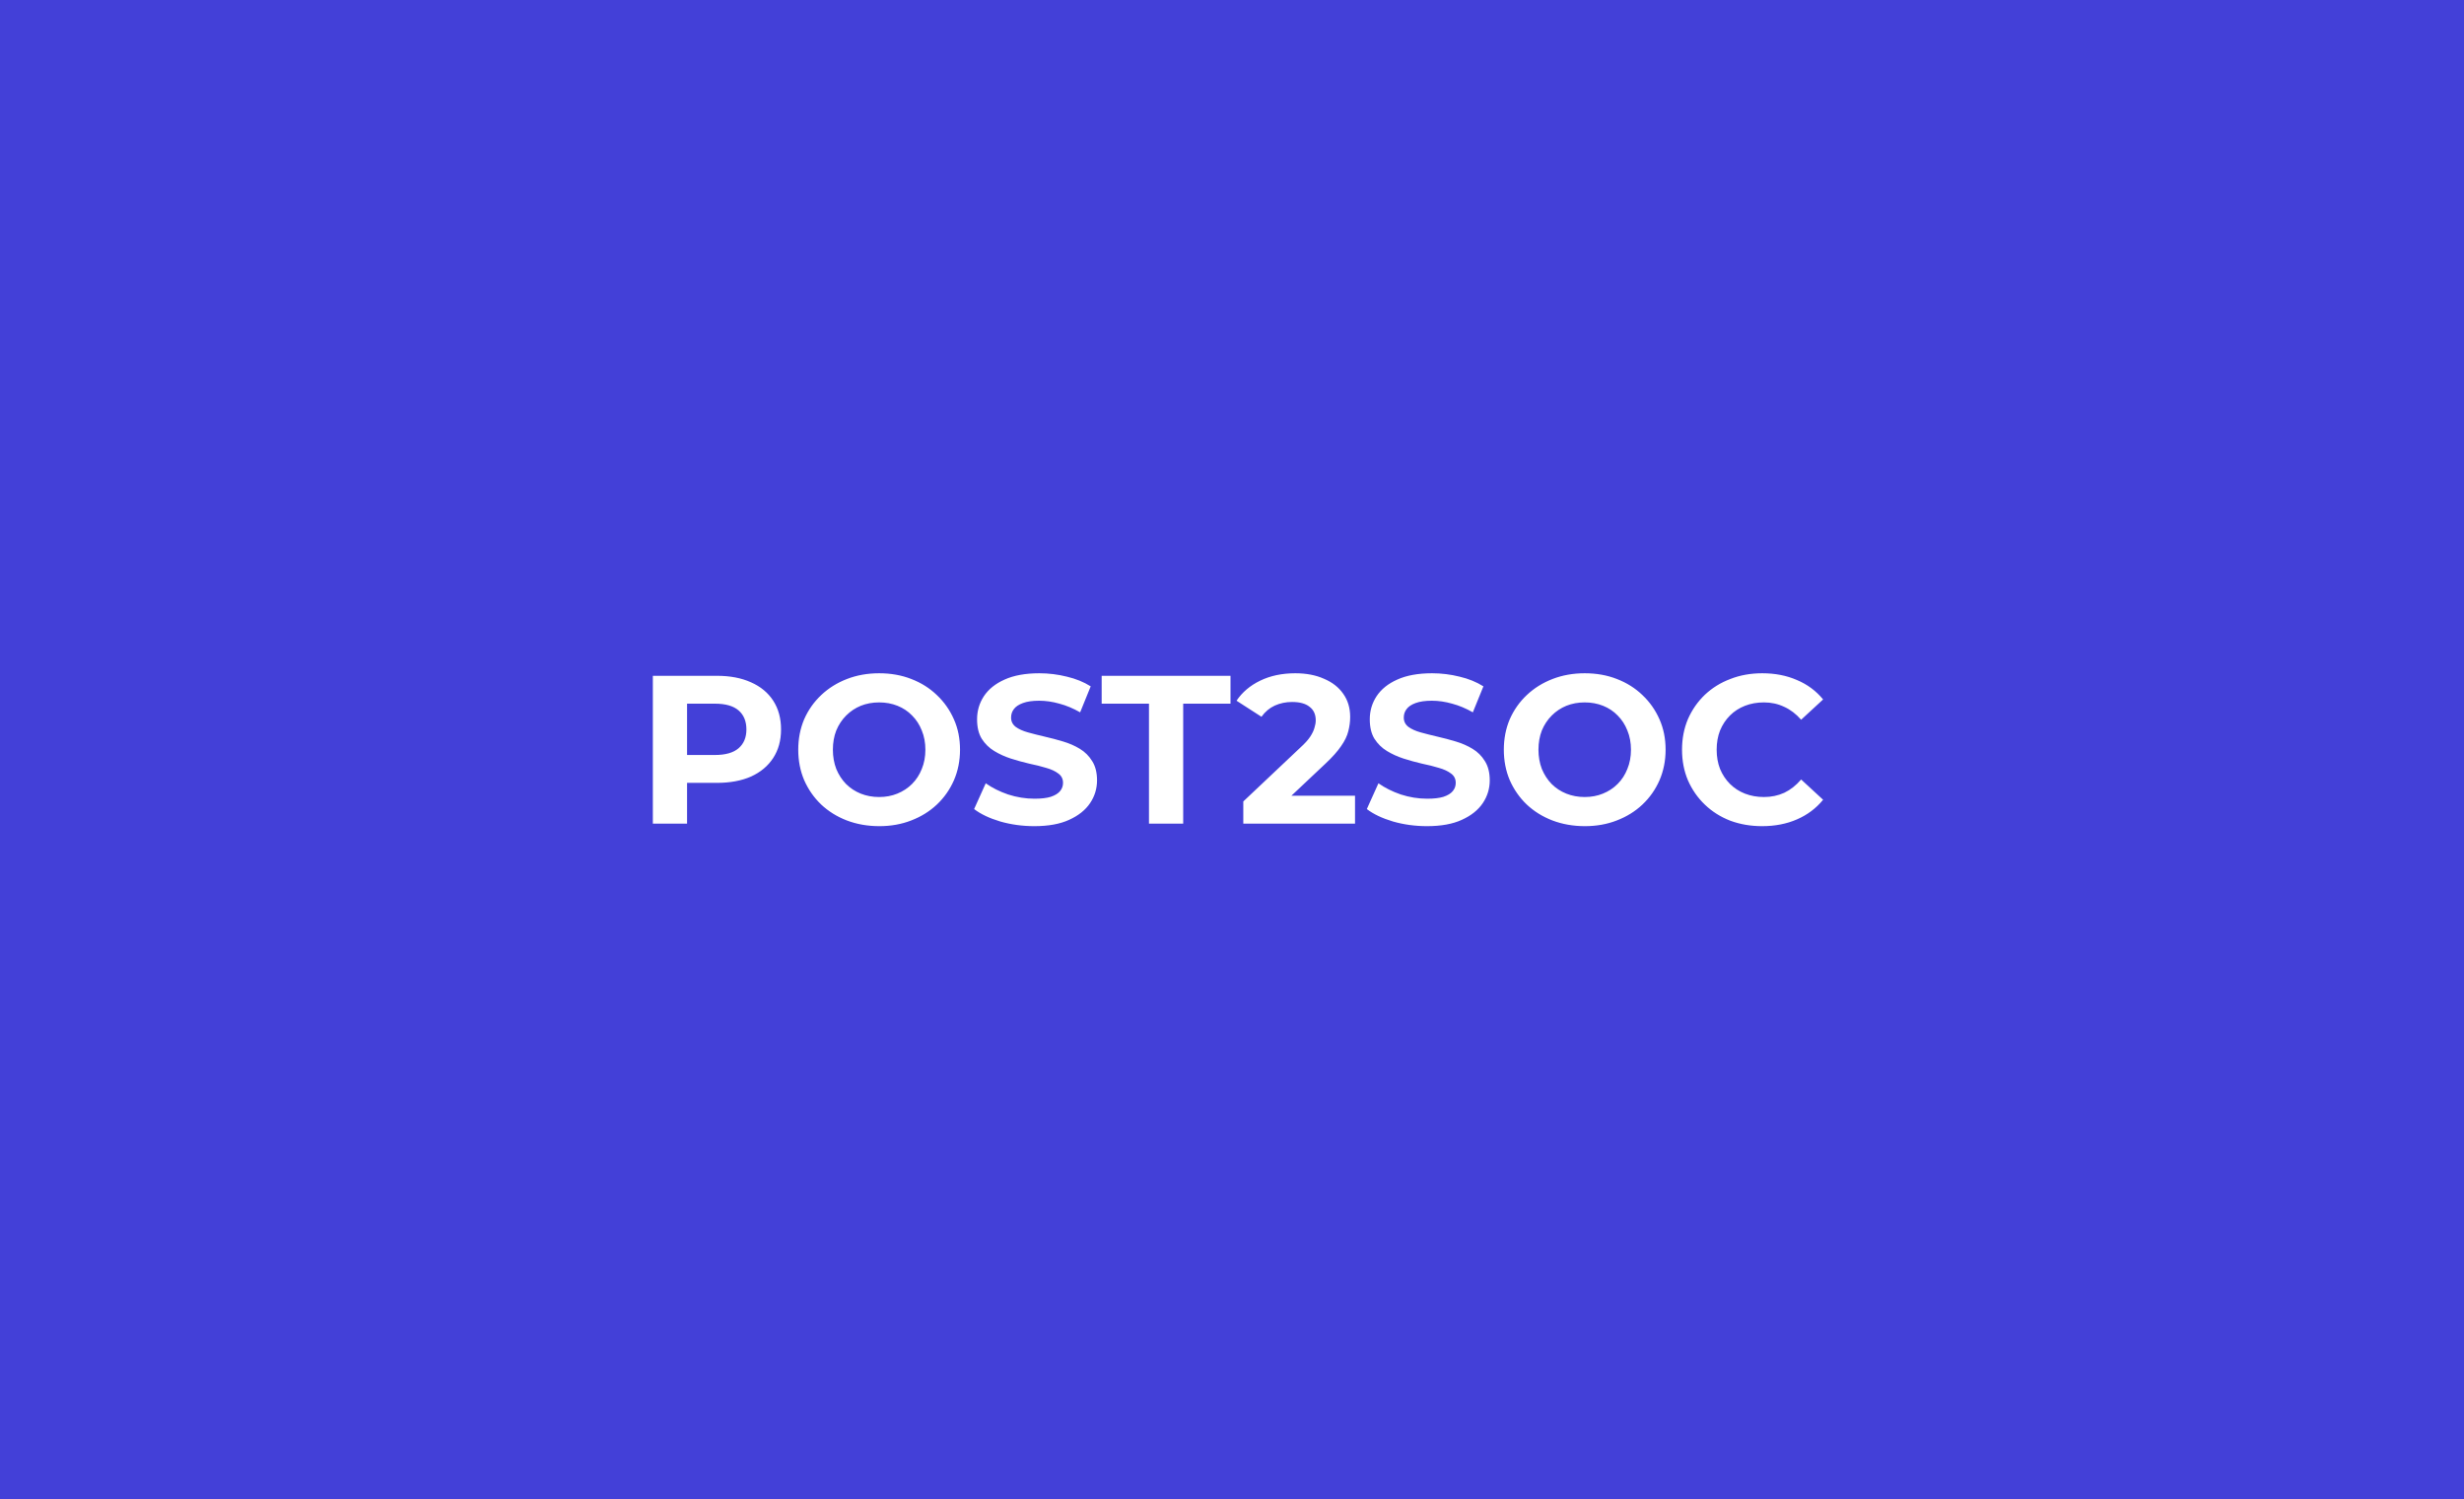 <svg width="350" height="213" viewBox="0 0 350 213" fill="none" xmlns="http://www.w3.org/2000/svg">
<rect width="350" height="213" fill="#4340D8"/>
<path d="M92.734 117V96H101.824C103.704 96 105.324 96.31 106.684 96.93C108.044 97.53 109.094 98.4 109.834 99.54C110.574 100.68 110.944 102.04 110.944 103.62C110.944 105.18 110.574 106.53 109.834 107.67C109.094 108.81 108.044 109.69 106.684 110.31C105.324 110.91 103.704 111.21 101.824 111.21H95.434L97.594 109.02V117H92.734ZM97.594 109.56L95.434 107.25H101.554C103.054 107.25 104.174 106.93 104.914 106.29C105.654 105.65 106.024 104.76 106.024 103.62C106.024 102.46 105.654 101.56 104.914 100.92C104.174 100.28 103.054 99.96 101.554 99.96H95.434L97.594 97.65V109.56ZM124.907 117.36C123.247 117.36 121.707 117.09 120.287 116.55C118.887 116.01 117.667 115.25 116.627 114.27C115.607 113.29 114.807 112.14 114.227 110.82C113.667 109.5 113.387 108.06 113.387 106.5C113.387 104.94 113.667 103.5 114.227 102.18C114.807 100.86 115.617 99.71 116.657 98.73C117.697 97.75 118.917 96.99 120.317 96.45C121.717 95.91 123.237 95.64 124.877 95.64C126.537 95.64 128.057 95.91 129.437 96.45C130.837 96.99 132.047 97.75 133.067 98.73C134.107 99.71 134.917 100.86 135.497 102.18C136.077 103.48 136.367 104.92 136.367 106.5C136.367 108.06 136.077 109.51 135.497 110.85C134.917 112.17 134.107 113.32 133.067 114.3C132.047 115.26 130.837 116.01 129.437 116.55C128.057 117.09 126.547 117.36 124.907 117.36ZM124.877 113.22C125.817 113.22 126.677 113.06 127.457 112.74C128.257 112.42 128.957 111.96 129.557 111.36C130.157 110.76 130.617 110.05 130.937 109.23C131.277 108.41 131.447 107.5 131.447 106.5C131.447 105.5 131.277 104.59 130.937 103.77C130.617 102.95 130.157 102.24 129.557 101.64C128.977 101.04 128.287 100.58 127.487 100.26C126.687 99.94 125.817 99.78 124.877 99.78C123.937 99.78 123.067 99.94 122.267 100.26C121.487 100.58 120.797 101.04 120.197 101.64C119.597 102.24 119.127 102.95 118.787 103.77C118.467 104.59 118.307 105.5 118.307 106.5C118.307 107.48 118.467 108.39 118.787 109.23C119.127 110.05 119.587 110.76 120.167 111.36C120.767 111.96 121.467 112.42 122.267 112.74C123.067 113.06 123.937 113.22 124.877 113.22ZM146.919 117.36C145.239 117.36 143.629 117.14 142.089 116.7C140.549 116.24 139.309 115.65 138.369 114.93L140.019 111.27C140.919 111.91 141.979 112.44 143.199 112.86C144.439 113.26 145.689 113.46 146.949 113.46C147.909 113.46 148.679 113.37 149.259 113.19C149.859 112.99 150.299 112.72 150.579 112.38C150.859 112.04 150.999 111.65 150.999 111.21C150.999 110.65 150.779 110.21 150.339 109.89C149.899 109.55 149.319 109.28 148.599 109.08C147.879 108.86 147.079 108.66 146.199 108.48C145.339 108.28 144.469 108.04 143.589 107.76C142.729 107.48 141.939 107.12 141.219 106.68C140.499 106.24 139.909 105.66 139.449 104.94C139.009 104.22 138.789 103.3 138.789 102.18C138.789 100.98 139.109 99.89 139.749 98.91C140.409 97.91 141.389 97.12 142.689 96.54C144.009 95.94 145.659 95.64 147.639 95.64C148.959 95.64 150.259 95.8 151.539 96.12C152.819 96.42 153.949 96.88 154.929 97.5L153.429 101.19C152.449 100.63 151.469 100.22 150.489 99.96C149.509 99.68 148.549 99.54 147.609 99.54C146.669 99.54 145.899 99.65 145.299 99.87C144.699 100.09 144.269 100.38 144.009 100.74C143.749 101.08 143.619 101.48 143.619 101.94C143.619 102.48 143.839 102.92 144.279 103.26C144.719 103.58 145.299 103.84 146.019 104.04C146.739 104.24 147.529 104.44 148.389 104.64C149.269 104.84 150.139 105.07 150.999 105.33C151.879 105.59 152.679 105.94 153.399 106.38C154.119 106.82 154.699 107.4 155.139 108.12C155.599 108.84 155.829 109.75 155.829 110.85C155.829 112.03 155.499 113.11 154.839 114.09C154.179 115.07 153.189 115.86 151.869 116.46C150.569 117.06 148.919 117.36 146.919 117.36ZM163.207 117V99.96H156.487V96H174.787V99.96H168.067V117H163.207ZM176.605 117V113.85L184.705 106.2C185.345 105.62 185.815 105.1 186.115 104.64C186.415 104.18 186.615 103.76 186.715 103.38C186.835 103 186.895 102.65 186.895 102.33C186.895 101.49 186.605 100.85 186.025 100.41C185.465 99.95 184.635 99.72 183.535 99.72C182.655 99.72 181.835 99.89 181.075 100.23C180.335 100.57 179.705 101.1 179.185 101.82L175.645 99.54C176.445 98.34 177.565 97.39 179.005 96.69C180.445 95.99 182.105 95.64 183.985 95.64C185.545 95.64 186.905 95.9 188.065 96.42C189.245 96.92 190.155 97.63 190.795 98.55C191.455 99.47 191.785 100.57 191.785 101.85C191.785 102.53 191.695 103.21 191.515 103.89C191.355 104.55 191.015 105.25 190.495 105.99C189.995 106.73 189.255 107.56 188.275 108.48L181.555 114.81L180.625 113.04H192.475V117H176.605ZM202.701 117.36C201.021 117.36 199.411 117.14 197.871 116.7C196.331 116.24 195.091 115.65 194.151 114.93L195.801 111.27C196.701 111.91 197.761 112.44 198.981 112.86C200.221 113.26 201.471 113.46 202.731 113.46C203.691 113.46 204.461 113.37 205.041 113.19C205.641 112.99 206.081 112.72 206.361 112.38C206.641 112.04 206.781 111.65 206.781 111.21C206.781 110.65 206.561 110.21 206.121 109.89C205.681 109.55 205.101 109.28 204.381 109.08C203.661 108.86 202.861 108.66 201.981 108.48C201.121 108.28 200.251 108.04 199.371 107.76C198.511 107.48 197.721 107.12 197.001 106.68C196.281 106.24 195.691 105.66 195.231 104.94C194.791 104.22 194.571 103.3 194.571 102.18C194.571 100.98 194.891 99.89 195.531 98.91C196.191 97.91 197.171 97.12 198.471 96.54C199.791 95.94 201.441 95.64 203.421 95.64C204.741 95.64 206.041 95.8 207.321 96.12C208.601 96.42 209.731 96.88 210.711 97.5L209.211 101.19C208.231 100.63 207.251 100.22 206.271 99.96C205.291 99.68 204.331 99.54 203.391 99.54C202.451 99.54 201.681 99.65 201.081 99.87C200.481 100.09 200.051 100.38 199.791 100.74C199.531 101.08 199.401 101.48 199.401 101.94C199.401 102.48 199.621 102.92 200.061 103.26C200.501 103.58 201.081 103.84 201.801 104.04C202.521 104.24 203.311 104.44 204.171 104.64C205.051 104.84 205.921 105.07 206.781 105.33C207.661 105.59 208.461 105.94 209.181 106.38C209.901 106.82 210.481 107.4 210.921 108.12C211.381 108.84 211.611 109.75 211.611 110.85C211.611 112.03 211.281 113.11 210.621 114.09C209.961 115.07 208.971 115.86 207.651 116.46C206.351 117.06 204.701 117.36 202.701 117.36ZM225.131 117.36C223.471 117.36 221.931 117.09 220.511 116.55C219.111 116.01 217.891 115.25 216.851 114.27C215.831 113.29 215.031 112.14 214.451 110.82C213.891 109.5 213.611 108.06 213.611 106.5C213.611 104.94 213.891 103.5 214.451 102.18C215.031 100.86 215.841 99.71 216.881 98.73C217.921 97.75 219.141 96.99 220.541 96.45C221.941 95.91 223.461 95.64 225.101 95.64C226.761 95.64 228.281 95.91 229.661 96.45C231.061 96.99 232.271 97.75 233.291 98.73C234.331 99.71 235.141 100.86 235.721 102.18C236.301 103.48 236.591 104.92 236.591 106.5C236.591 108.06 236.301 109.51 235.721 110.85C235.141 112.17 234.331 113.32 233.291 114.3C232.271 115.26 231.061 116.01 229.661 116.55C228.281 117.09 226.771 117.36 225.131 117.36ZM225.101 113.22C226.041 113.22 226.901 113.06 227.681 112.74C228.481 112.42 229.181 111.96 229.781 111.36C230.381 110.76 230.841 110.05 231.161 109.23C231.501 108.41 231.671 107.5 231.671 106.5C231.671 105.5 231.501 104.59 231.161 103.77C230.841 102.95 230.381 102.24 229.781 101.64C229.201 101.04 228.511 100.58 227.711 100.26C226.911 99.94 226.041 99.78 225.101 99.78C224.161 99.78 223.291 99.94 222.491 100.26C221.711 100.58 221.021 101.04 220.421 101.64C219.821 102.24 219.351 102.95 219.011 103.77C218.691 104.59 218.531 105.5 218.531 106.5C218.531 107.48 218.691 108.39 219.011 109.23C219.351 110.05 219.811 110.76 220.391 111.36C220.991 111.96 221.691 112.42 222.491 112.74C223.291 113.06 224.161 113.22 225.101 113.22ZM250.294 117.36C248.674 117.36 247.164 117.1 245.764 116.58C244.384 116.04 243.184 115.28 242.164 114.3C241.144 113.32 240.344 112.17 239.764 110.85C239.204 109.53 238.924 108.08 238.924 106.5C238.924 104.92 239.204 103.47 239.764 102.15C240.344 100.83 241.144 99.68 242.164 98.7C243.204 97.72 244.414 96.97 245.794 96.45C247.174 95.91 248.684 95.64 250.324 95.64C252.144 95.64 253.784 95.96 255.244 96.6C256.724 97.22 257.964 98.14 258.964 99.36L255.844 102.24C255.124 101.42 254.324 100.81 253.444 100.41C252.564 99.99 251.604 99.78 250.564 99.78C249.584 99.78 248.684 99.94 247.864 100.26C247.044 100.58 246.334 101.04 245.734 101.64C245.134 102.24 244.664 102.95 244.324 103.77C244.004 104.59 243.844 105.5 243.844 106.5C243.844 107.5 244.004 108.41 244.324 109.23C244.664 110.05 245.134 110.76 245.734 111.36C246.334 111.96 247.044 112.42 247.864 112.74C248.684 113.06 249.584 113.22 250.564 113.22C251.604 113.22 252.564 113.02 253.444 112.62C254.324 112.2 255.124 111.57 255.844 110.73L258.964 113.61C257.964 114.83 256.724 115.76 255.244 116.4C253.784 117.04 252.134 117.36 250.294 117.36Z" fill="white"/>
</svg>
